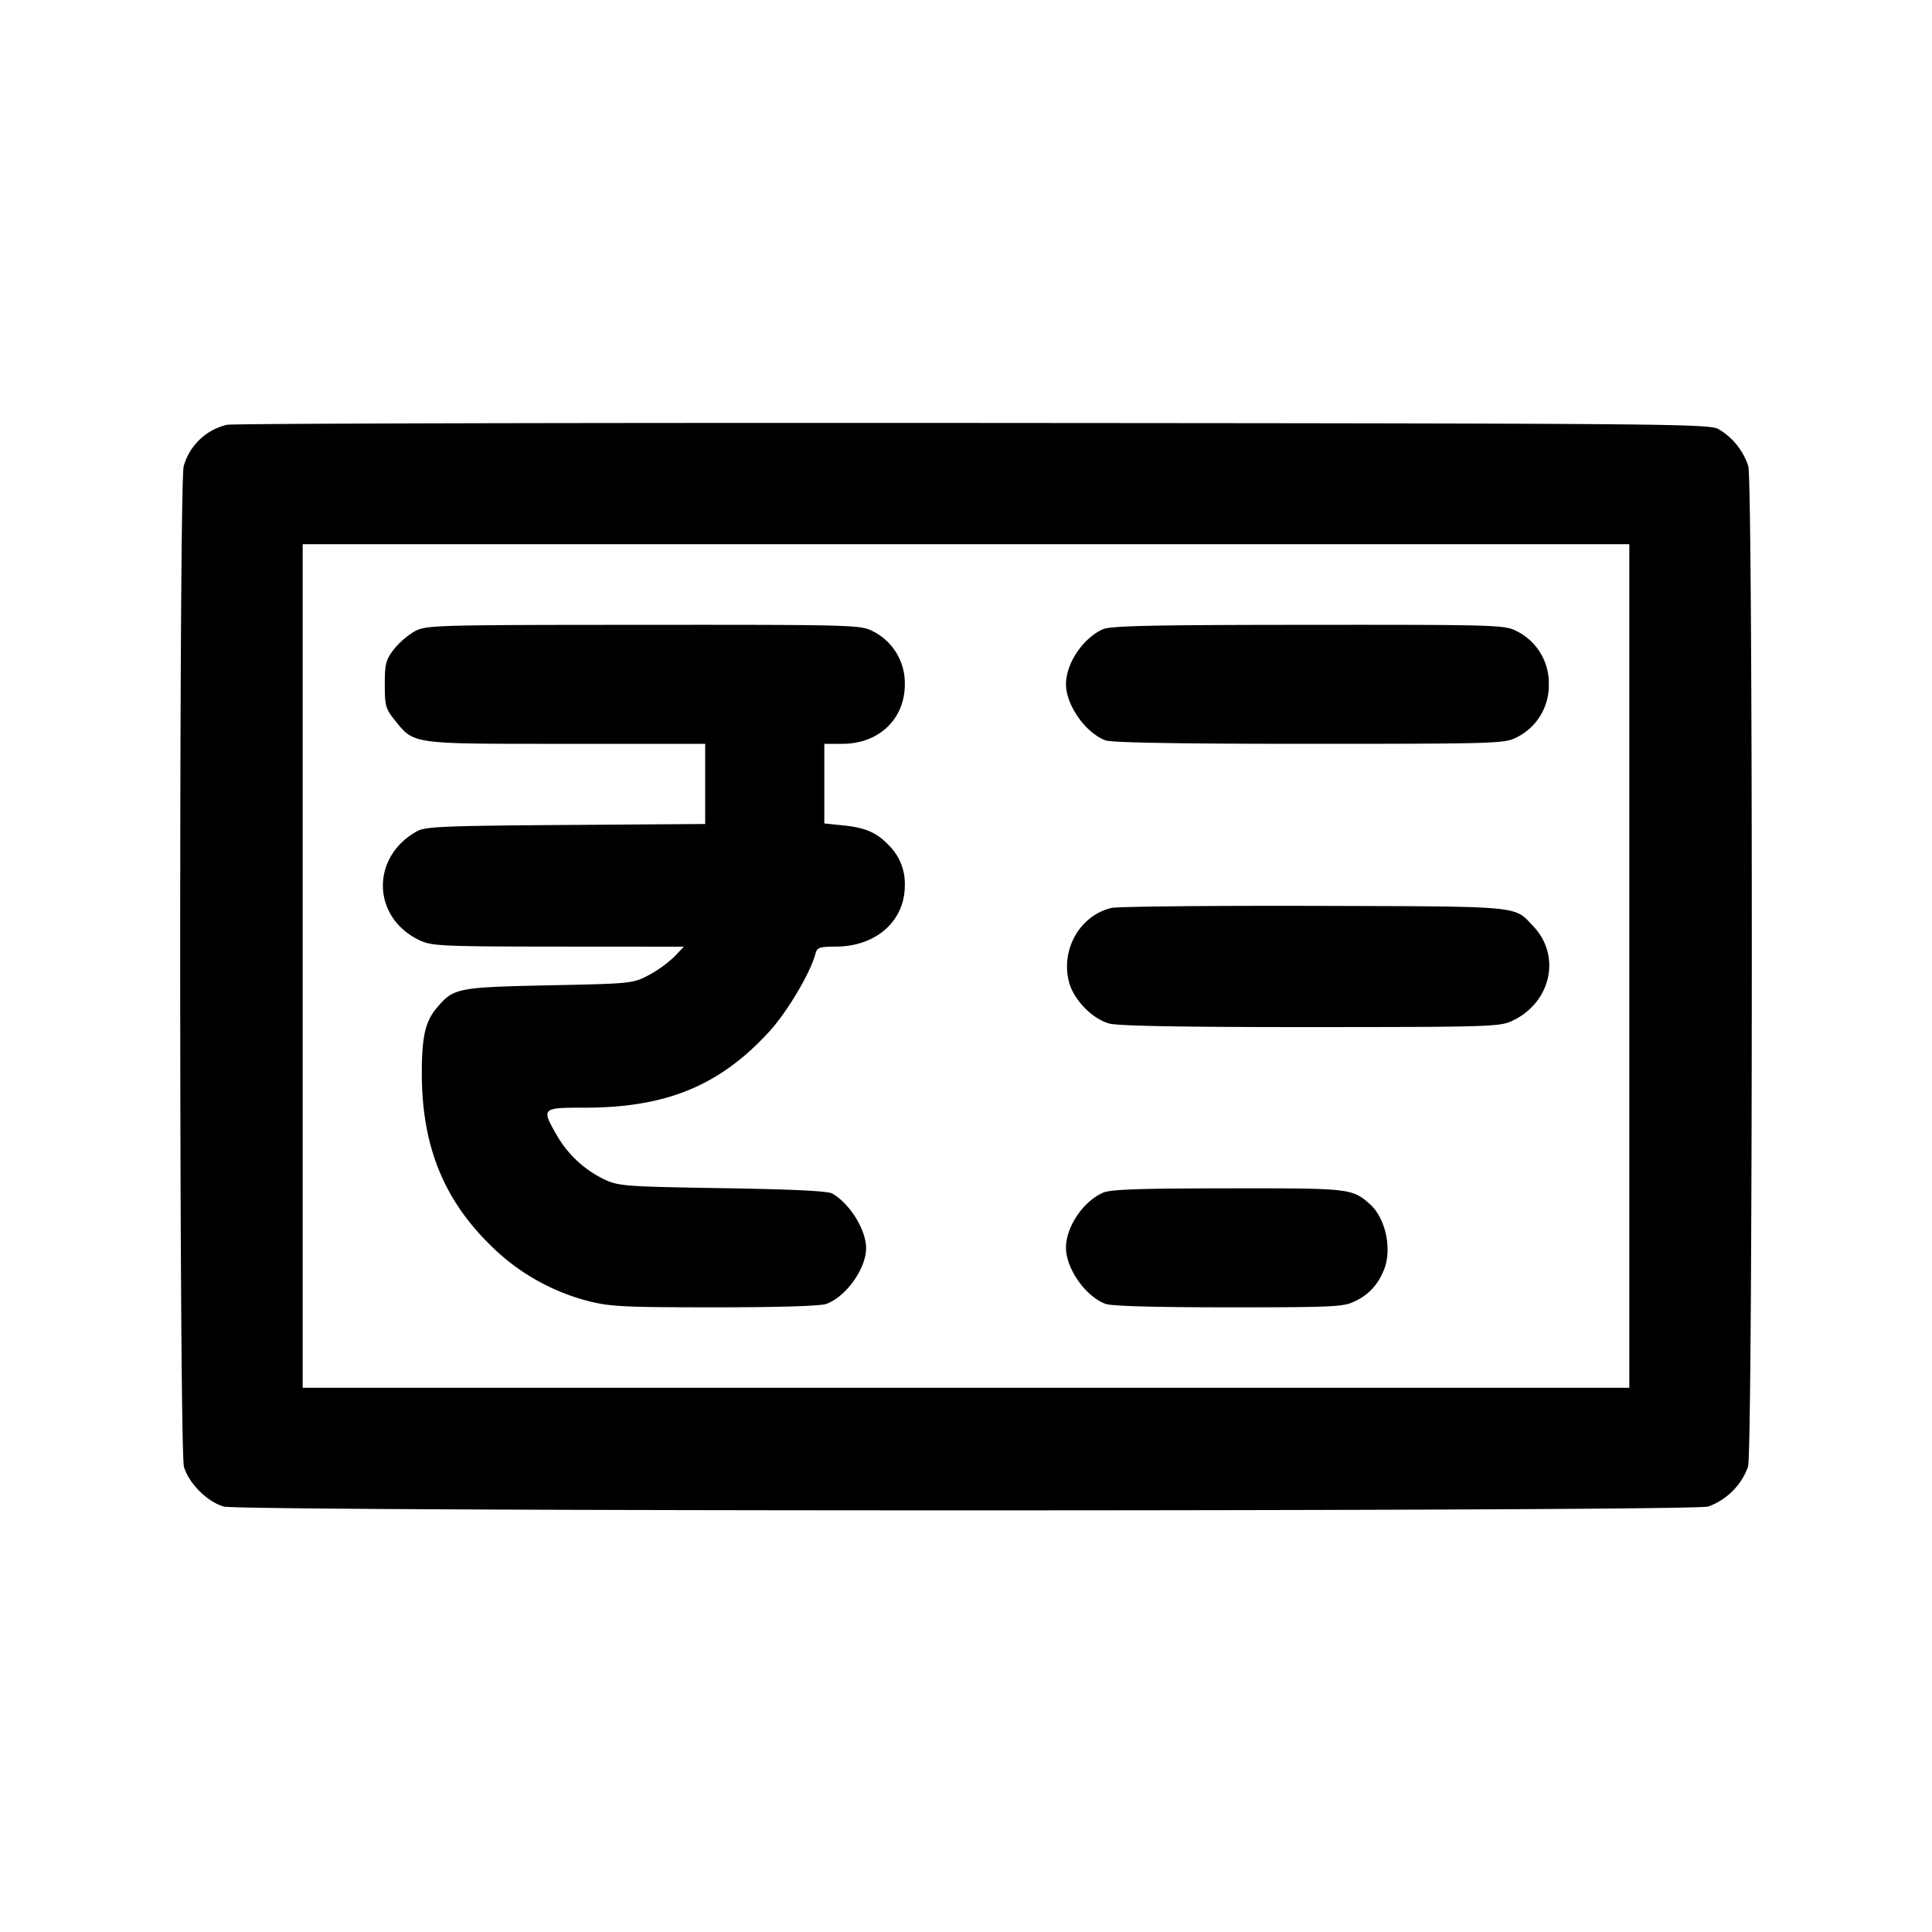<svg xmlns="http://www.w3.org/2000/svg" viewBox="0 0 24 24"><path d="M2.82 5.277a.73.73 0 0 0-.538.514c-.06.216-.057 12.212.003 12.428.056.204.292.44.496.496.226.063 18.212.063 18.438 0a.82.82 0 0 0 .496-.496c.06-.216.063-12.212.003-12.428a.83.83 0 0 0-.373-.462c-.117-.065-.715-.069-9.265-.075-5.027-.003-9.194.007-9.26.023M20.24 12v5.24H3.76V6.76h16.48zM5.152 7.842a1 1 0 0 0-.26.225c-.099.13-.112.181-.112.436 0 .263.011.303.121.439.248.307.187.298 2.128.298H8.76v.996l-1.73.012c-1.523.011-1.744.02-1.85.078-.582.323-.56 1.081.04 1.358.147.068.287.074 1.717.075l1.558.001-.118.124a1.5 1.5 0 0 1-.317.229c-.198.104-.213.106-1.24.127-1.14.024-1.186.033-1.394.28-.143.17-.186.356-.186.812 0 .936.291 1.624.939 2.219.318.291.712.504 1.125.61.276.071.446.079 1.58.079.801 0 1.312-.016 1.383-.043.245-.092.49-.436.492-.688.002-.228-.199-.554-.419-.682-.054-.032-.493-.053-1.36-.067-1.193-.019-1.292-.026-1.462-.104a1.36 1.36 0 0 1-.601-.553c-.194-.339-.19-.343.345-.343 1.015 0 1.678-.273 2.294-.945.223-.244.511-.729.573-.965.021-.08.049-.09.257-.091.498-.002.854-.318.854-.759a.67.67 0 0 0-.193-.494c-.153-.162-.291-.223-.566-.252l-.241-.025V9.24h.222c.456 0 .778-.306.778-.74a.72.72 0 0 0-.408-.664c-.142-.072-.276-.076-2.84-.074-2.591.001-2.698.004-2.84.08m8.548-.025c-.248.111-.458.425-.458.683s.242.604.491.697q.113.043 2.531.043c2.295 0 2.427-.004 2.568-.076a.72.72 0 0 0 .408-.664.72.72 0 0 0-.408-.664c-.141-.072-.272-.076-2.58-.074-1.948.001-2.456.012-2.552.055m.105 3.462c-.392.095-.633.52-.524.925.059.218.288.453.5.511.108.03.913.044 2.499.044 2.193-.001 2.35-.005 2.5-.075.486-.225.619-.807.267-1.178-.244-.258-.112-.245-2.727-.253-1.309-.003-2.441.008-2.515.026m-.105 3.538c-.248.111-.458.425-.458.683s.242.604.491.697c.071.028.626.043 1.531.043 1.314 0 1.43-.006 1.568-.076a.68.68 0 0 0 .343-.352c.128-.253.049-.673-.161-.857-.219-.192-.244-.195-1.762-.193-1.11.001-1.459.013-1.552.055" fill-rule="evenodd"/></svg>
